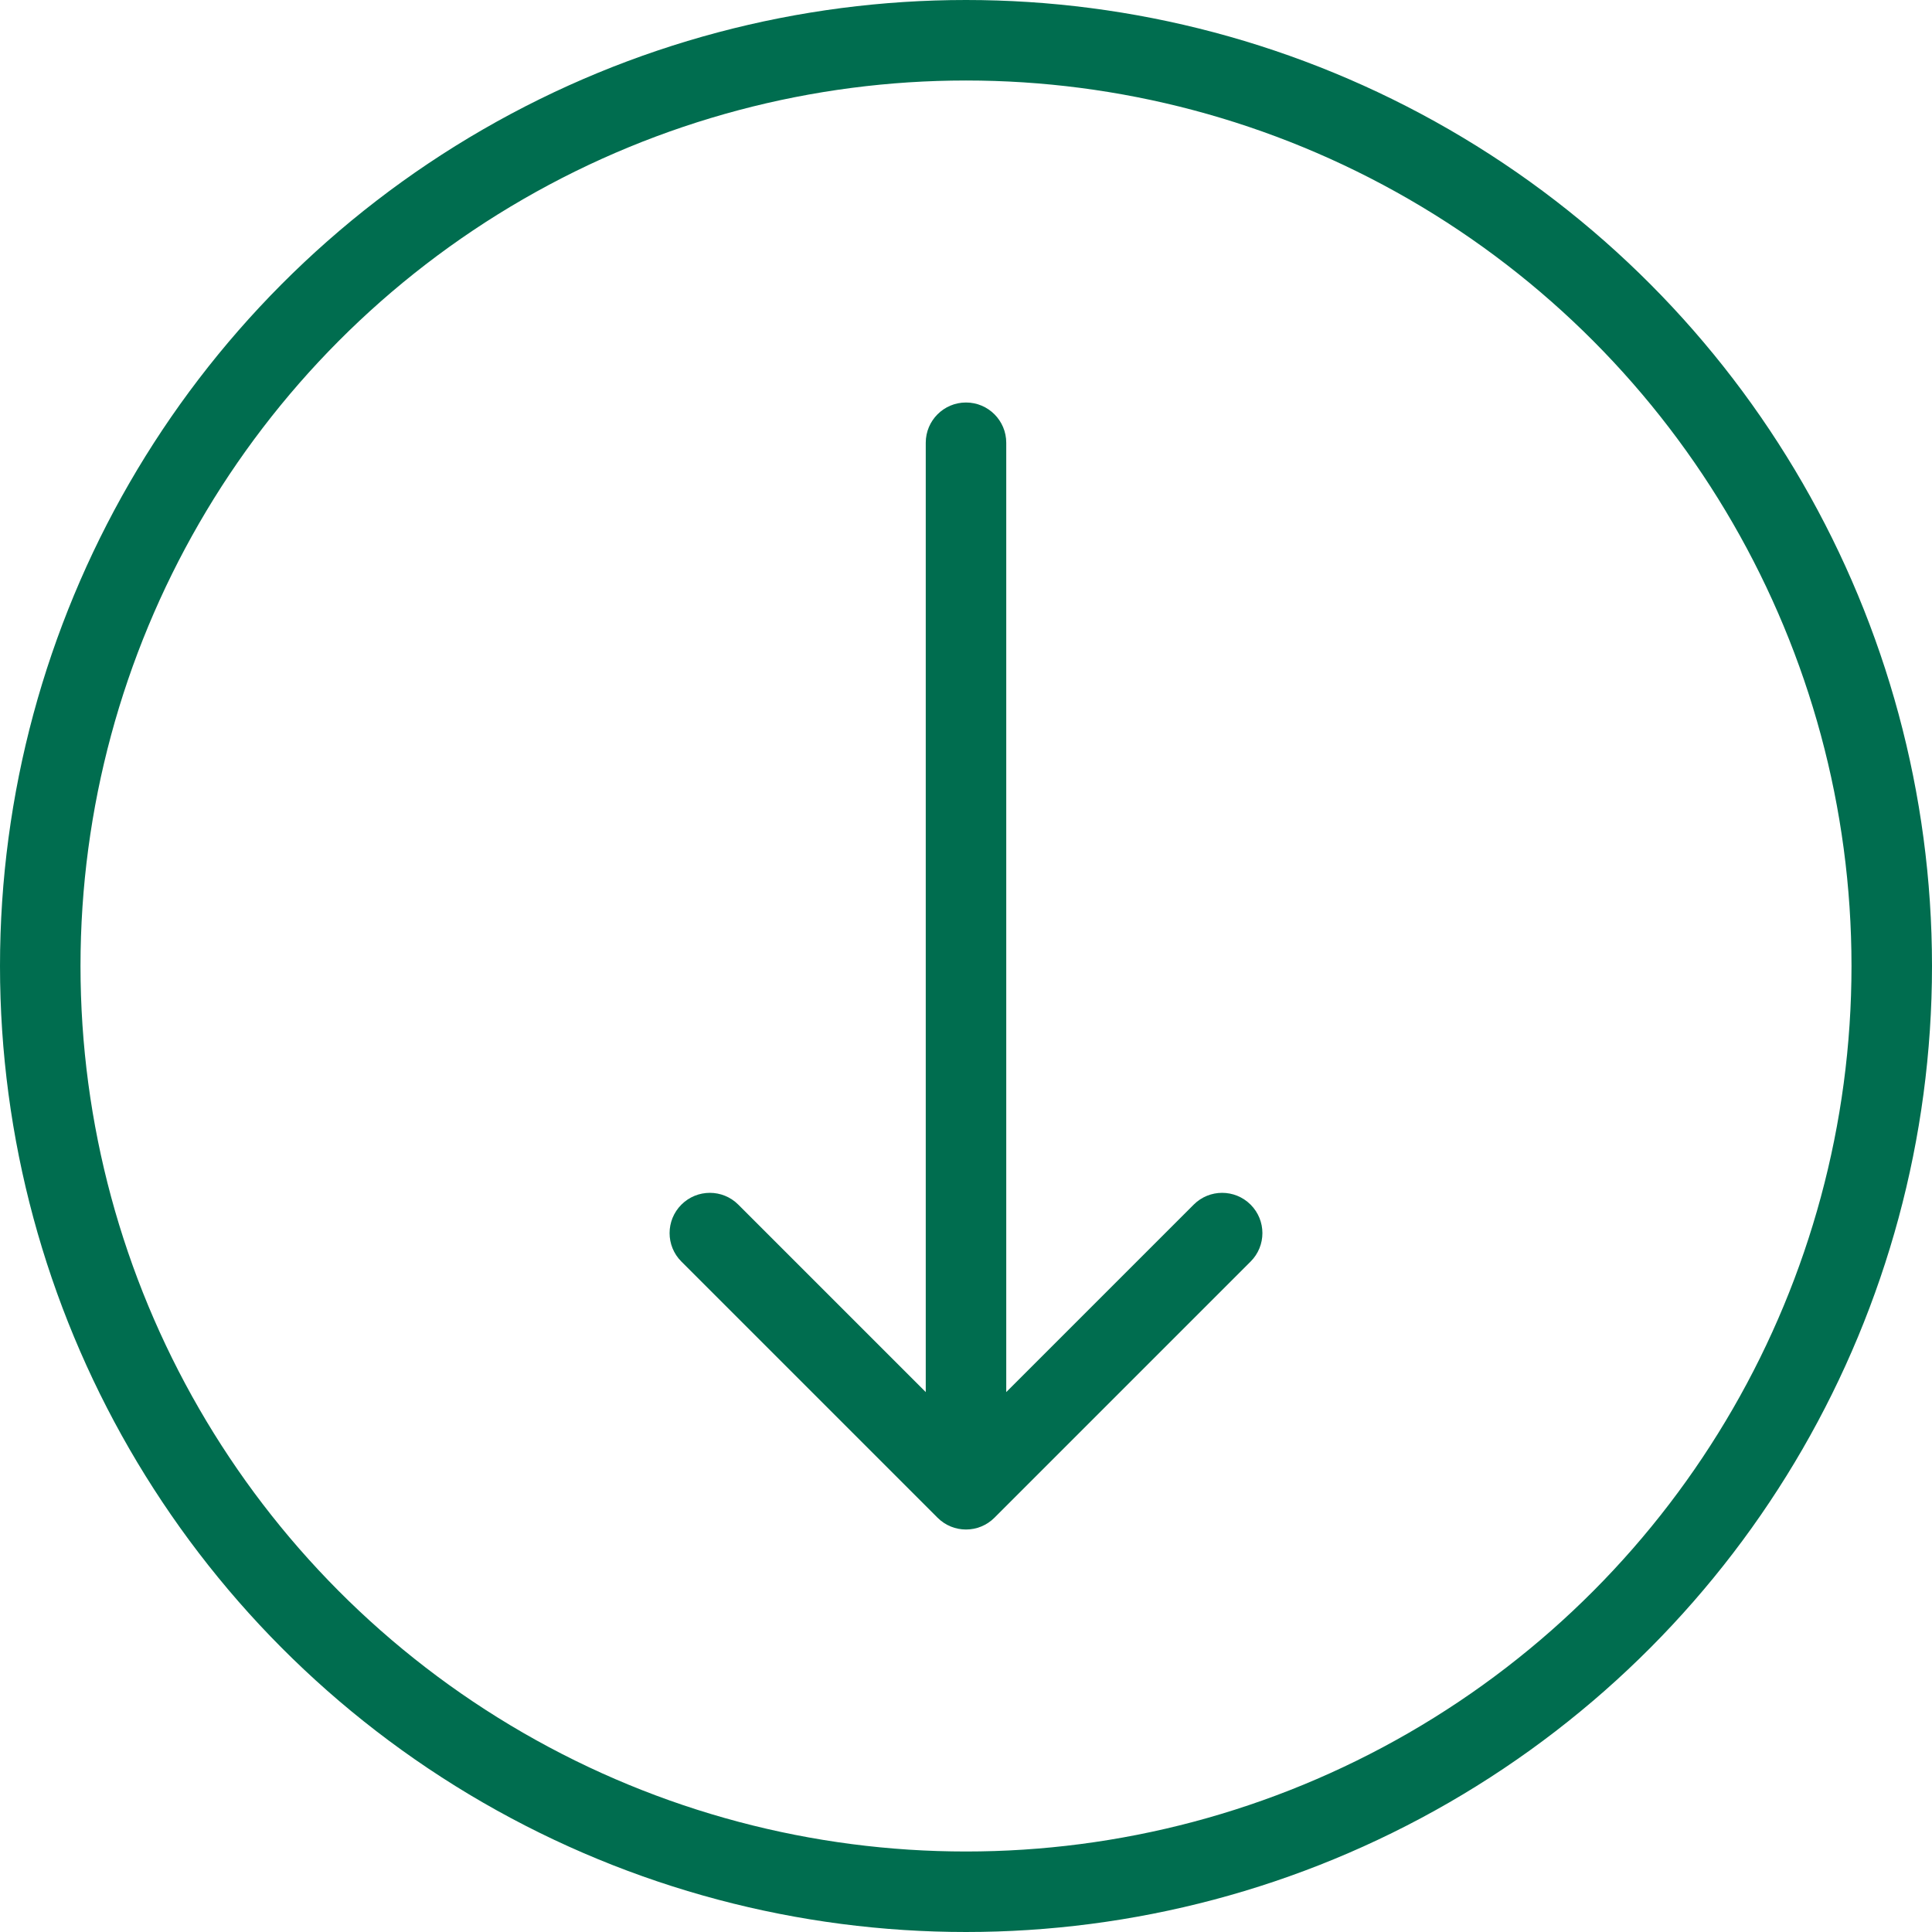 <svg width="48" height="48" viewBox="0 0 48 48" fill="none" xmlns="http://www.w3.org/2000/svg">
<path d="M25 11C25 10.448 24.552 10 24 10C23.448 10 23 10.448 23 11L25 11ZM23.293 37.707C23.683 38.098 24.317 38.098 24.707 37.707L31.071 31.343C31.462 30.953 31.462 30.32 31.071 29.929C30.68 29.538 30.047 29.538 29.657 29.929L24 35.586L18.343 29.929C17.953 29.538 17.32 29.538 16.929 29.929C16.538 30.32 16.538 30.953 16.929 31.343L23.293 37.707ZM23 11L23 37L25 37L25 11L23 11Z" fill="#006D4F"/>
<circle cx="24" cy="24" r="23" stroke="#006D4F" stroke-width="2"/>
</svg>

